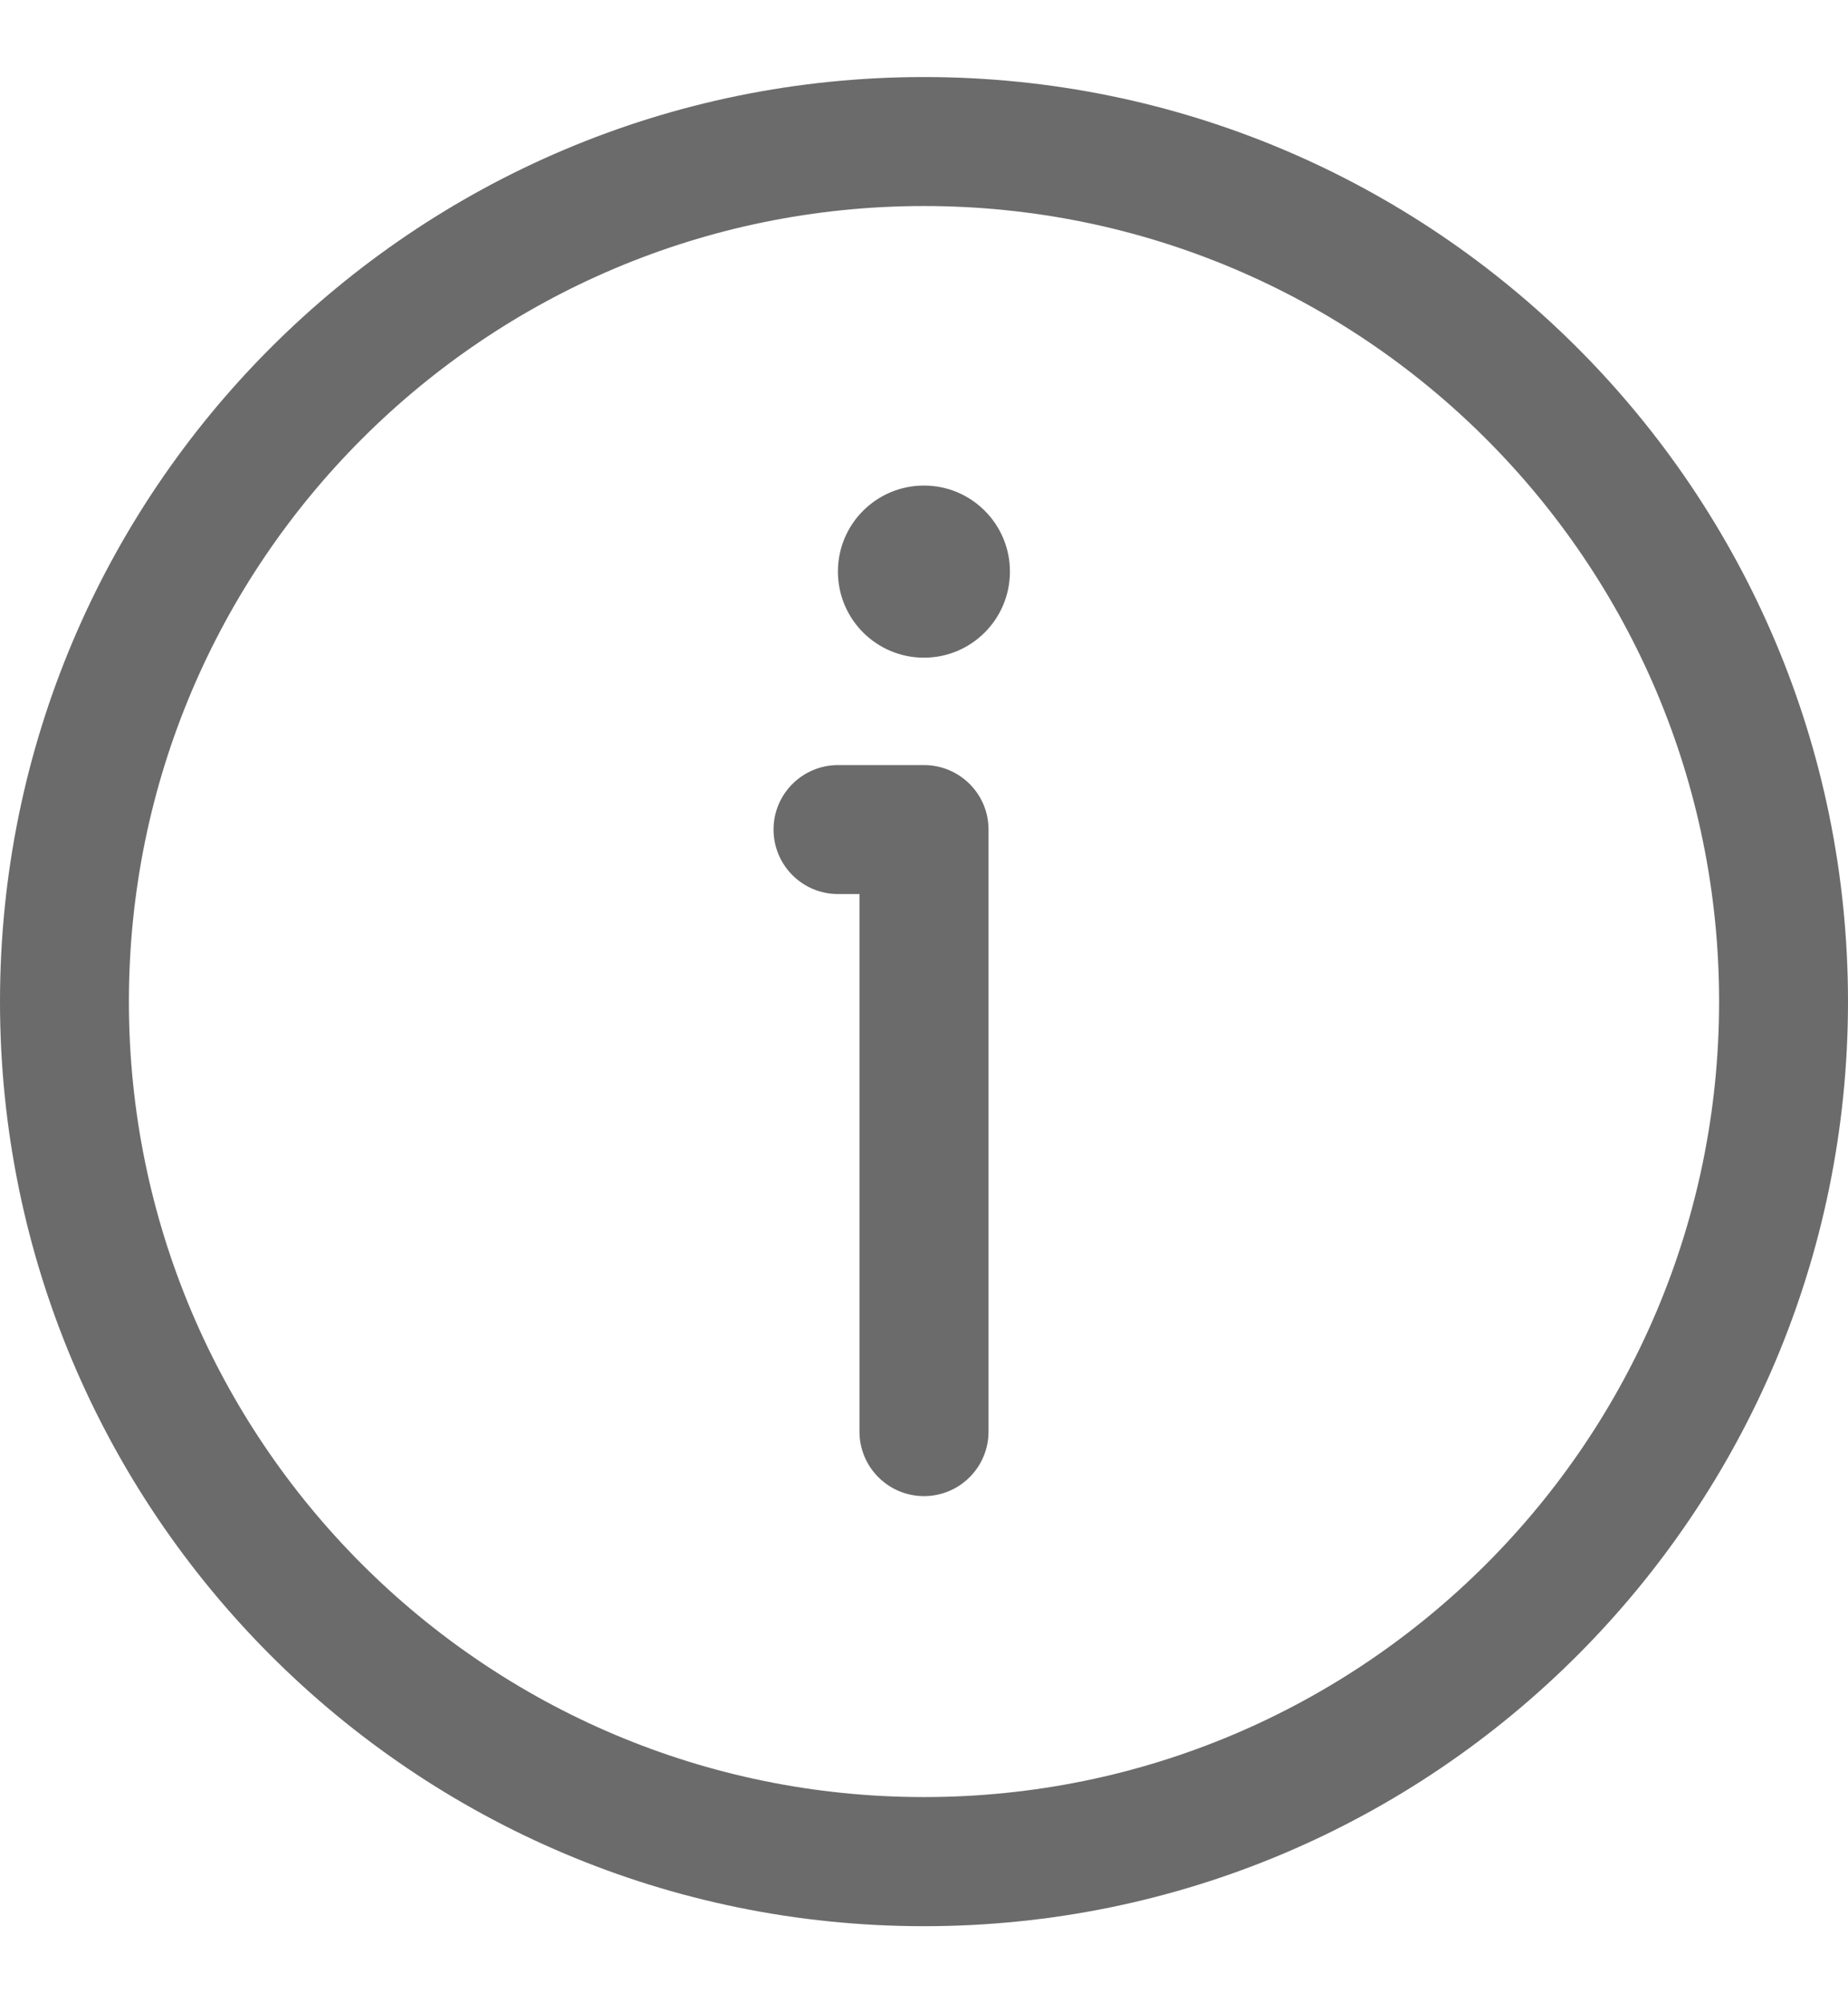 <svg width="12" height="13" viewBox="0 0 12 13" fill="none" xmlns="http://www.w3.org/2000/svg">
<path d="M6 4.268C6.308 4.268 6.558 4.018 6.558 3.709C6.558 3.401 6.308 3.151 6 3.151C5.691 3.151 5.441 3.401 5.441 3.709C5.441 4.018 5.691 4.268 6 4.268Z" fill="#6B6B6B"/>
<path d="M5.442 4.965C5.211 4.965 5.023 5.152 5.023 5.383C5.023 5.615 5.211 5.802 5.442 5.802V4.965ZM6 5.383H6.419C6.419 5.152 6.231 4.965 6 4.965V5.383ZM5.581 9.29C5.581 9.522 5.769 9.709 6 9.709C6.231 9.709 6.419 9.522 6.419 9.29H5.581ZM11.163 6.5C11.163 9.351 8.851 11.662 6 11.662V12.5C9.314 12.5 12 9.813 12 6.5H11.163ZM6 11.662C3.149 11.662 0.837 9.351 0.837 6.5H0C0 9.813 2.686 12.5 6 12.5V11.662ZM0.837 6.5C0.837 3.648 3.149 1.337 6 1.337V0.5C2.686 0.5 0 3.186 0 6.5H0.837ZM6 1.337C8.851 1.337 11.163 3.648 11.163 6.5H12C12 3.186 9.314 0.5 6 0.5V1.337ZM5.442 5.802H6V4.965H5.442V5.802ZM5.581 5.383V9.29H6.419V5.383H5.581Z" fill="#6B6B6B"/>
</svg>
